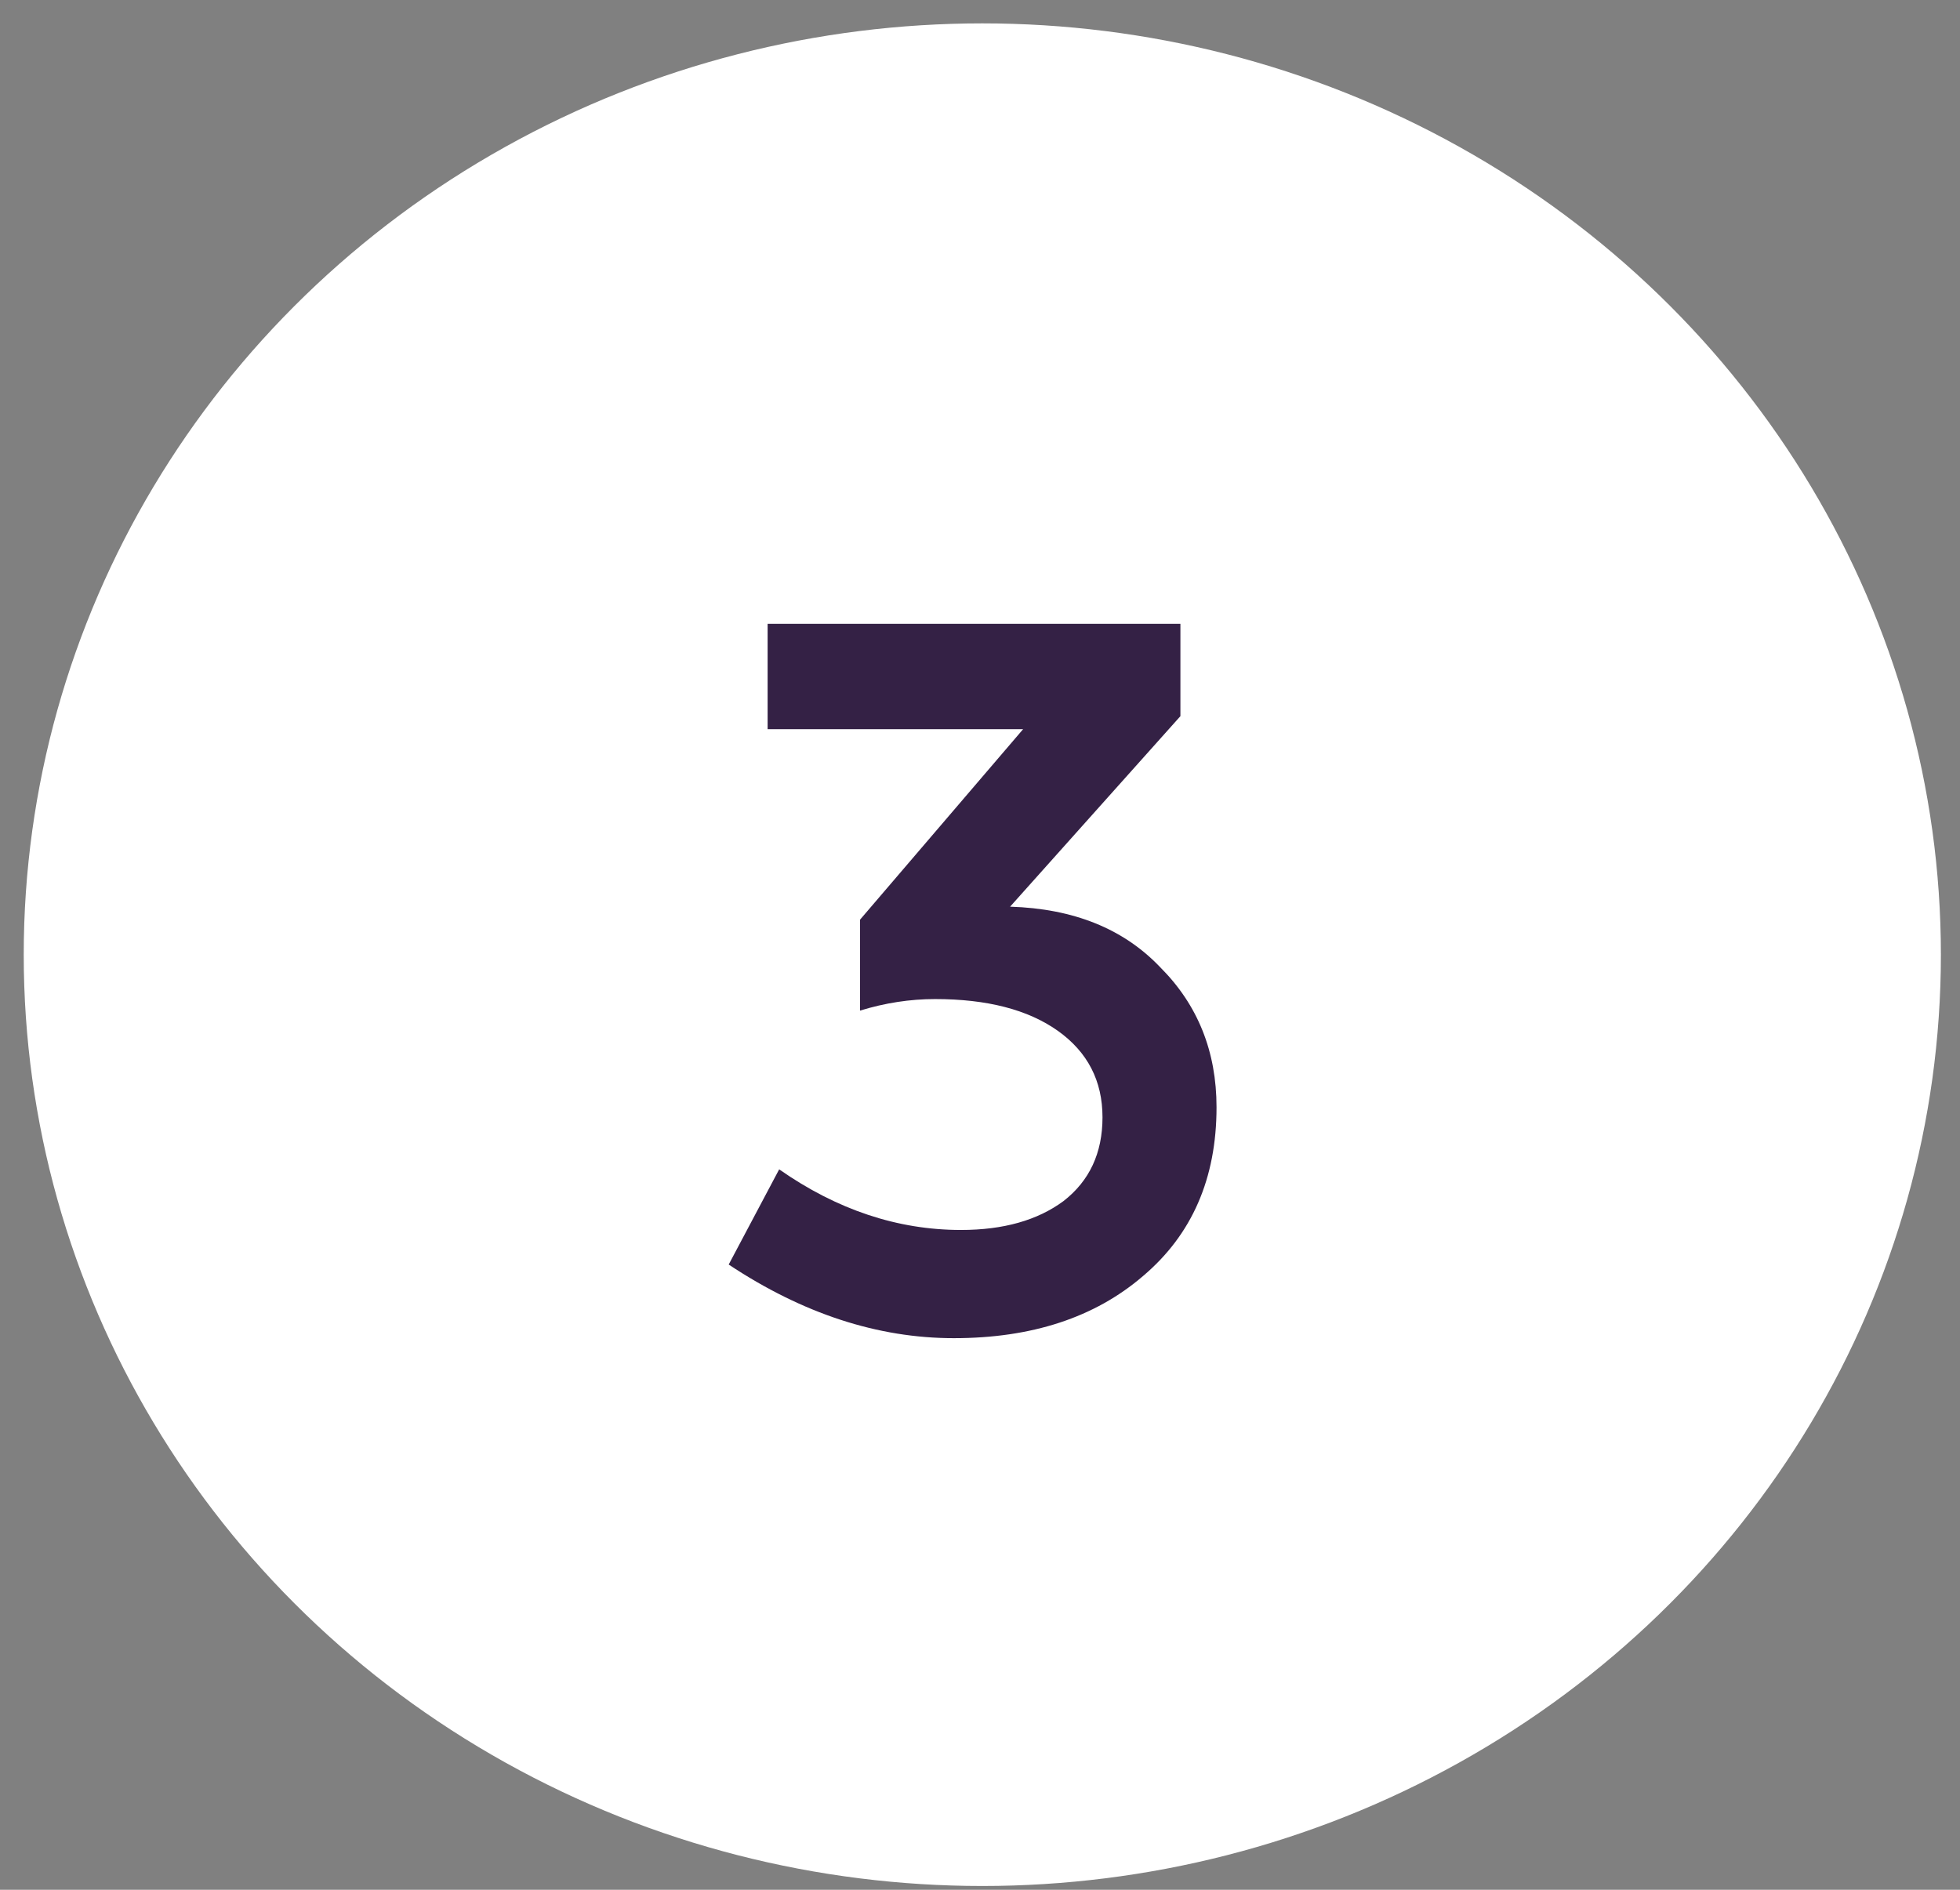 <svg width="28" height="27" viewBox="0 0 28 27" fill="none" xmlns="http://www.w3.org/2000/svg">
<rect x="0" y="0" width="28" height="27" fill="#808080" stroke="none"/>
<ellipse cx="14.033" cy="13.64" rx="11.194" ry="10.806" fill="white" stroke="white" stroke-width="5"/>
<path d="M10.966 10.418V8.913H16.863V10.232L14.43 12.954C15.338 12.982 16.052 13.27 16.575 13.82C17.111 14.356 17.379 15.023 17.379 15.82C17.379 16.837 17.028 17.641 16.327 18.233C15.64 18.823 14.74 19.119 13.626 19.119C12.54 19.119 11.468 18.769 10.41 18.067L11.131 16.707C11.956 17.284 12.822 17.573 13.729 17.573C14.334 17.573 14.822 17.435 15.193 17.16C15.564 16.872 15.75 16.473 15.75 15.964C15.75 15.442 15.537 15.03 15.111 14.727C14.685 14.425 14.1 14.274 13.358 14.274C13.001 14.274 12.643 14.329 12.286 14.439V13.14L14.616 10.418H10.966Z" fill="#342145"/>
</svg>
